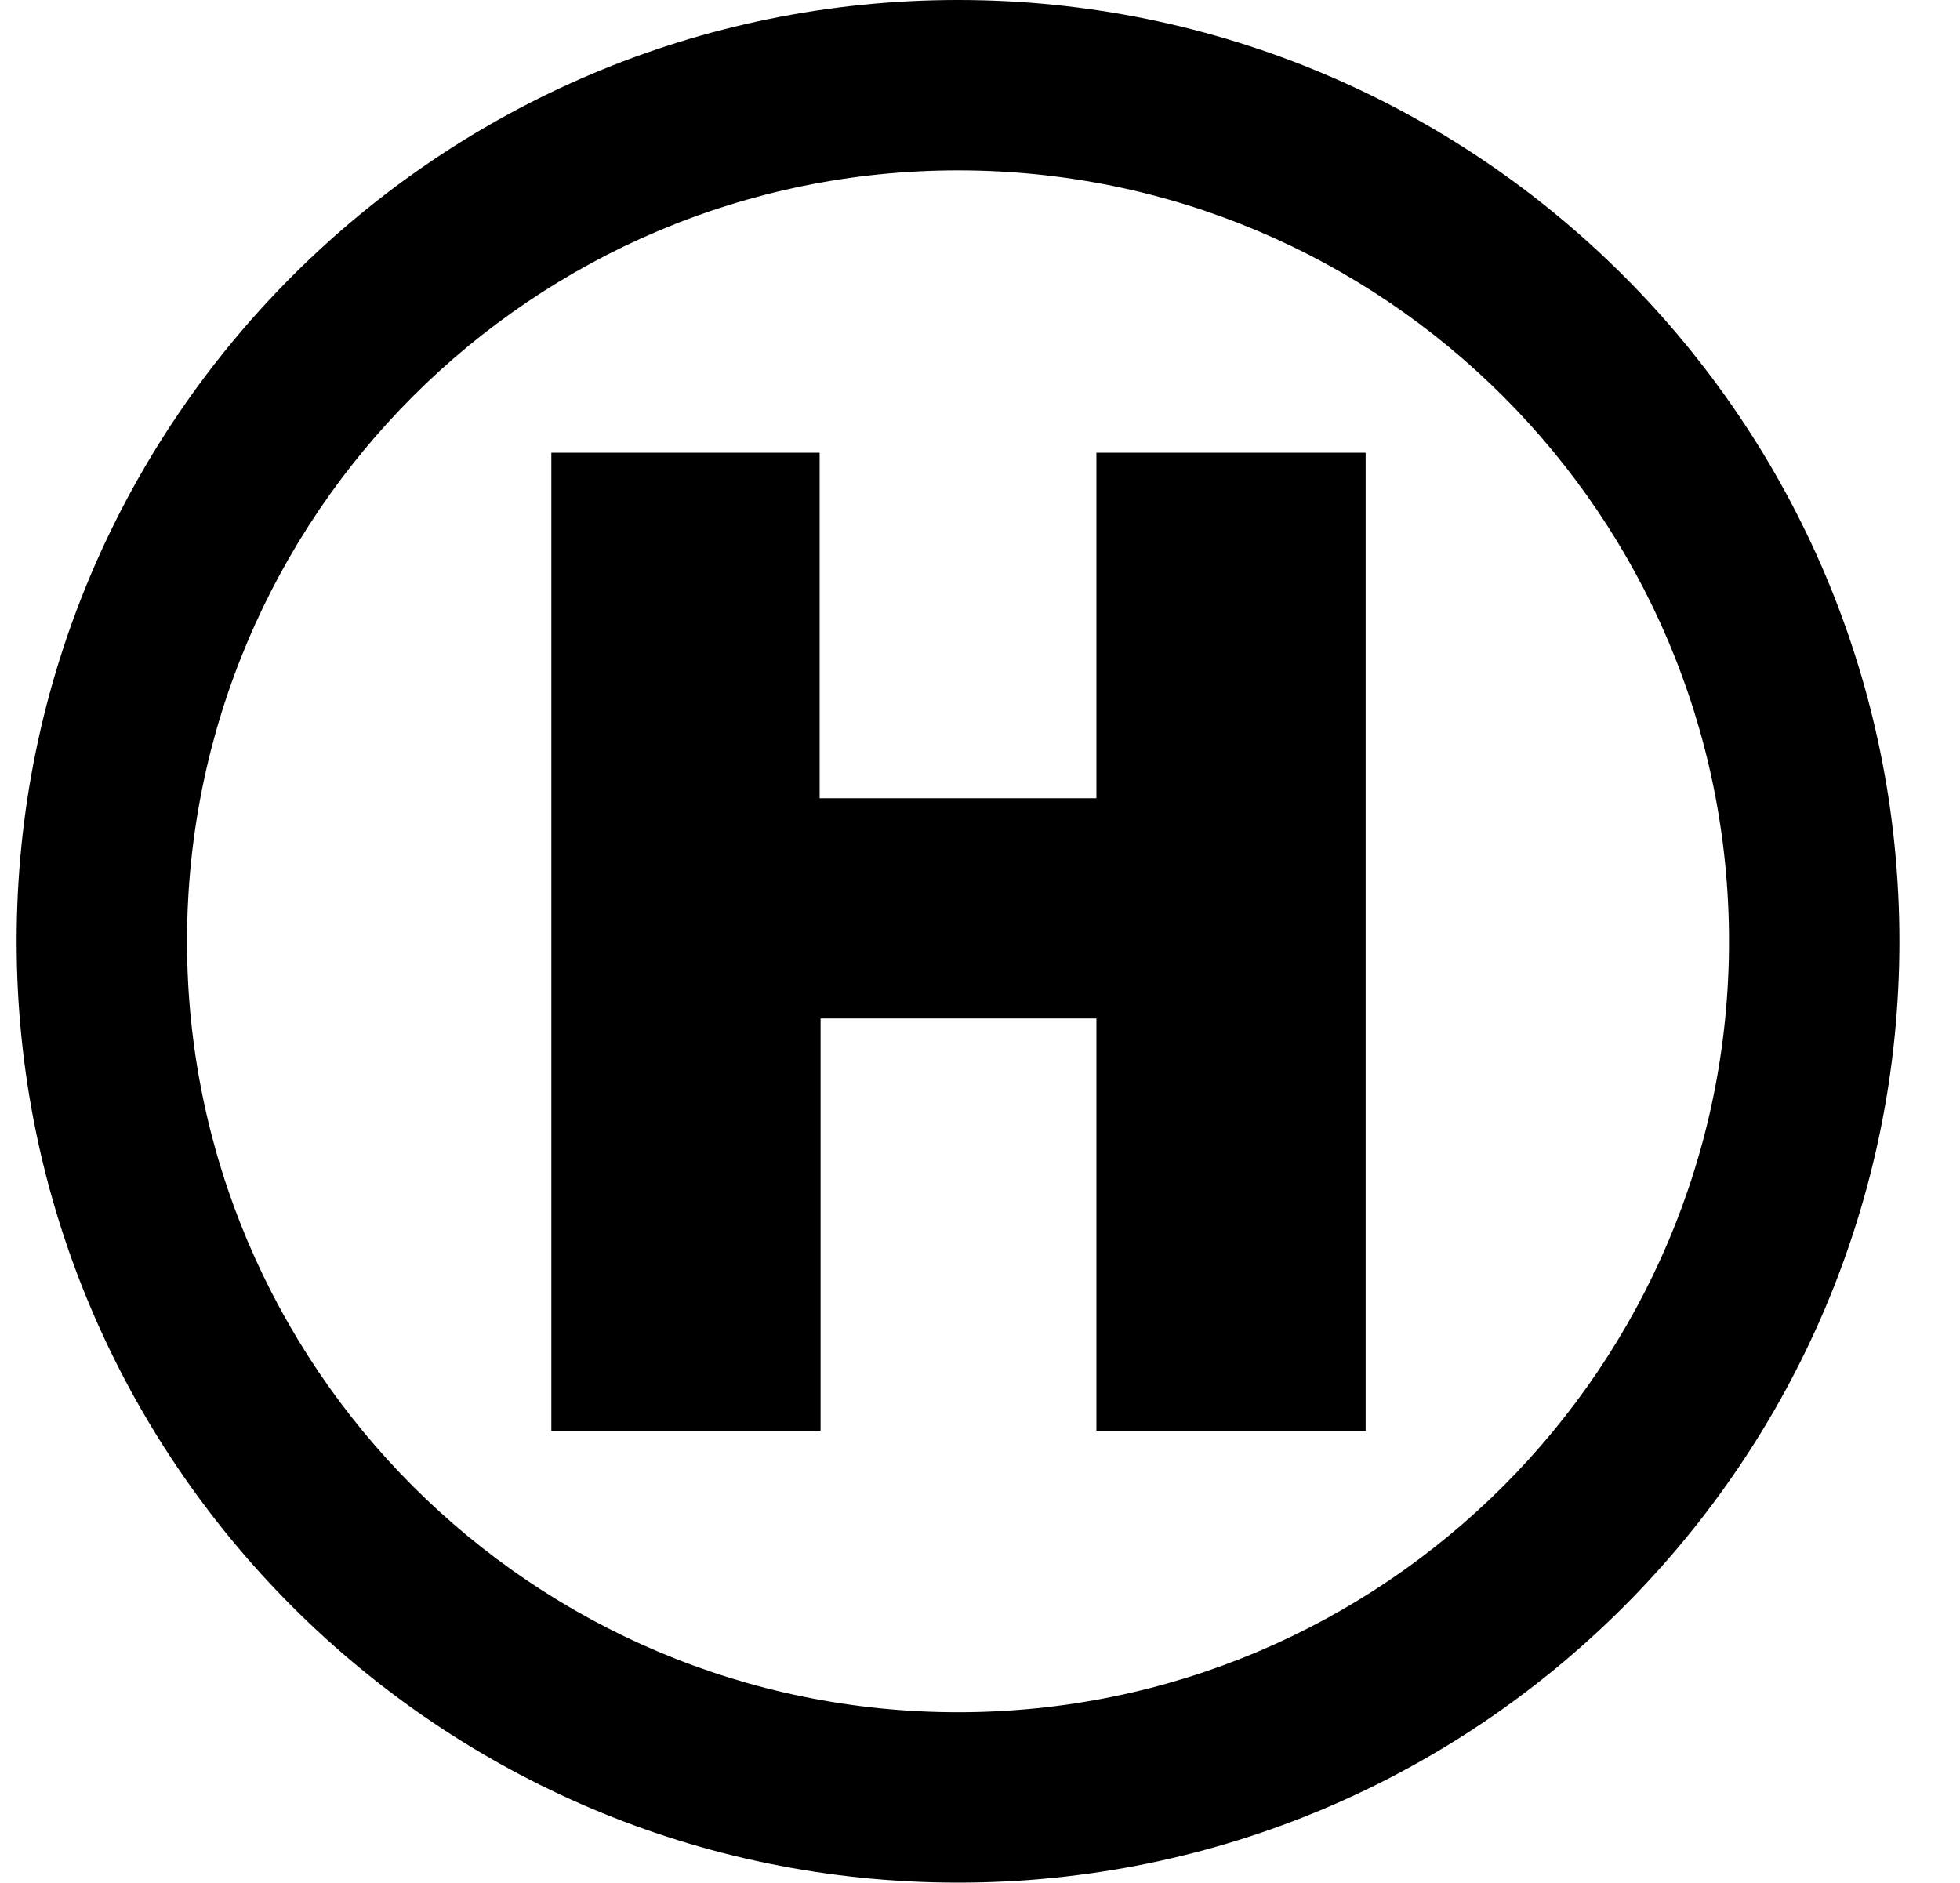 <?xml version="1.0" standalone="no"?><!DOCTYPE svg PUBLIC "-//W3C//DTD SVG 1.1//EN" "http://www.w3.org/Graphics/SVG/1.1/DTD/svg11.dtd"><svg t="1724600772410" class="icon" viewBox="0 0 1066 1024" version="1.1" xmlns="http://www.w3.org/2000/svg" p-id="9529" xmlns:xlink="http://www.w3.org/1999/xlink" width="208.203" height="200"><path d="M521.045 0c282.624 0 512 229.376 512 512s-229.376 512-512 512-512-229.376-512-512 229.376-512 512-512z m0 92.672c-231.424 0-419.328 187.904-419.328 419.328 0 231.424 187.904 419.328 419.328 419.328 231.424 0 419.328-187.904 419.328-419.328 0-231.424-187.904-419.328-419.328-419.328z m-75.264 153.6v187.904h150.528V246.272h146.432V778.24h-146.432v-224.256H446.293v224.256H299.861V246.272h145.92z" p-id="9530"></path></svg>